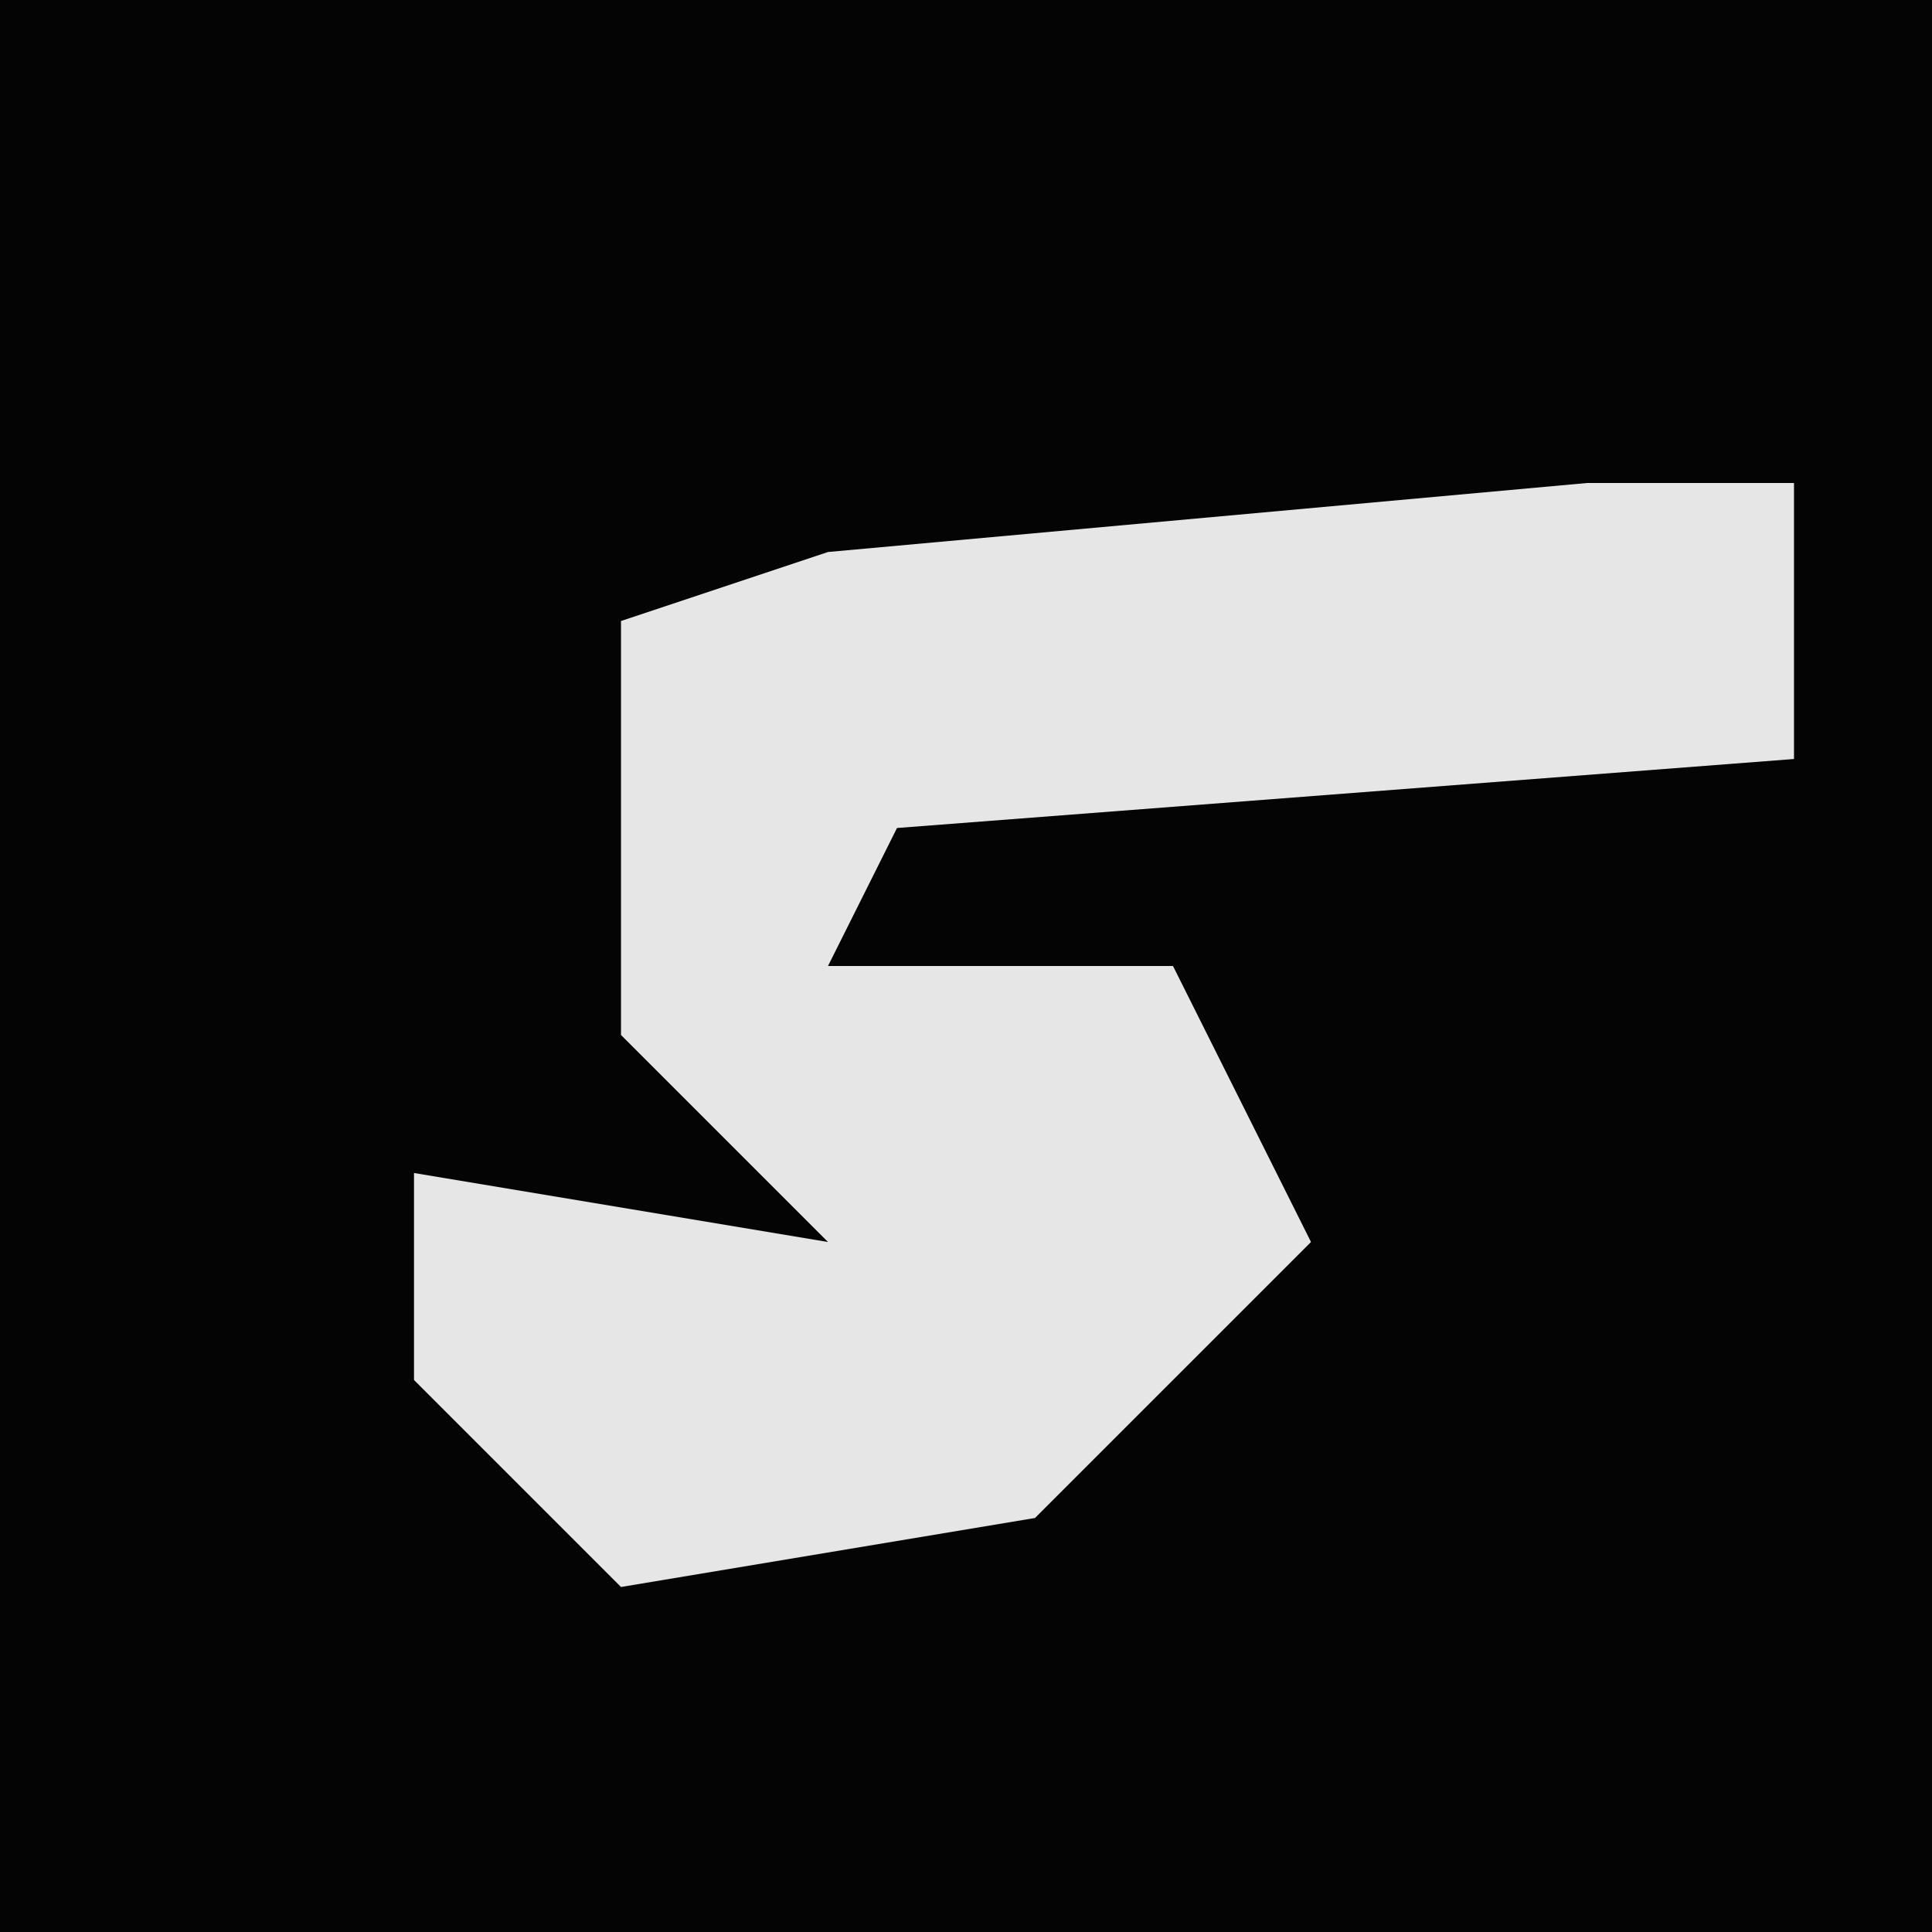<?xml version="1.0" encoding="UTF-8"?>
<svg version="1.1" xmlns="http://www.w3.org/2000/svg" width="28" height="28">
<path d="M0,0 L28,0 L28,28 L0,28 Z " fill="#040404" transform="translate(0,0)"/>
<path d="M0,0 L3,0 L3,4 L-10,5 L-11,7 L-6,7 L-4,11 L-8,15 L-14,16 L-17,13 L-17,10 L-11,11 L-14,8 L-14,2 L-11,1 Z " fill="#E6E6E6" transform="translate(23,7)"/>
</svg>

